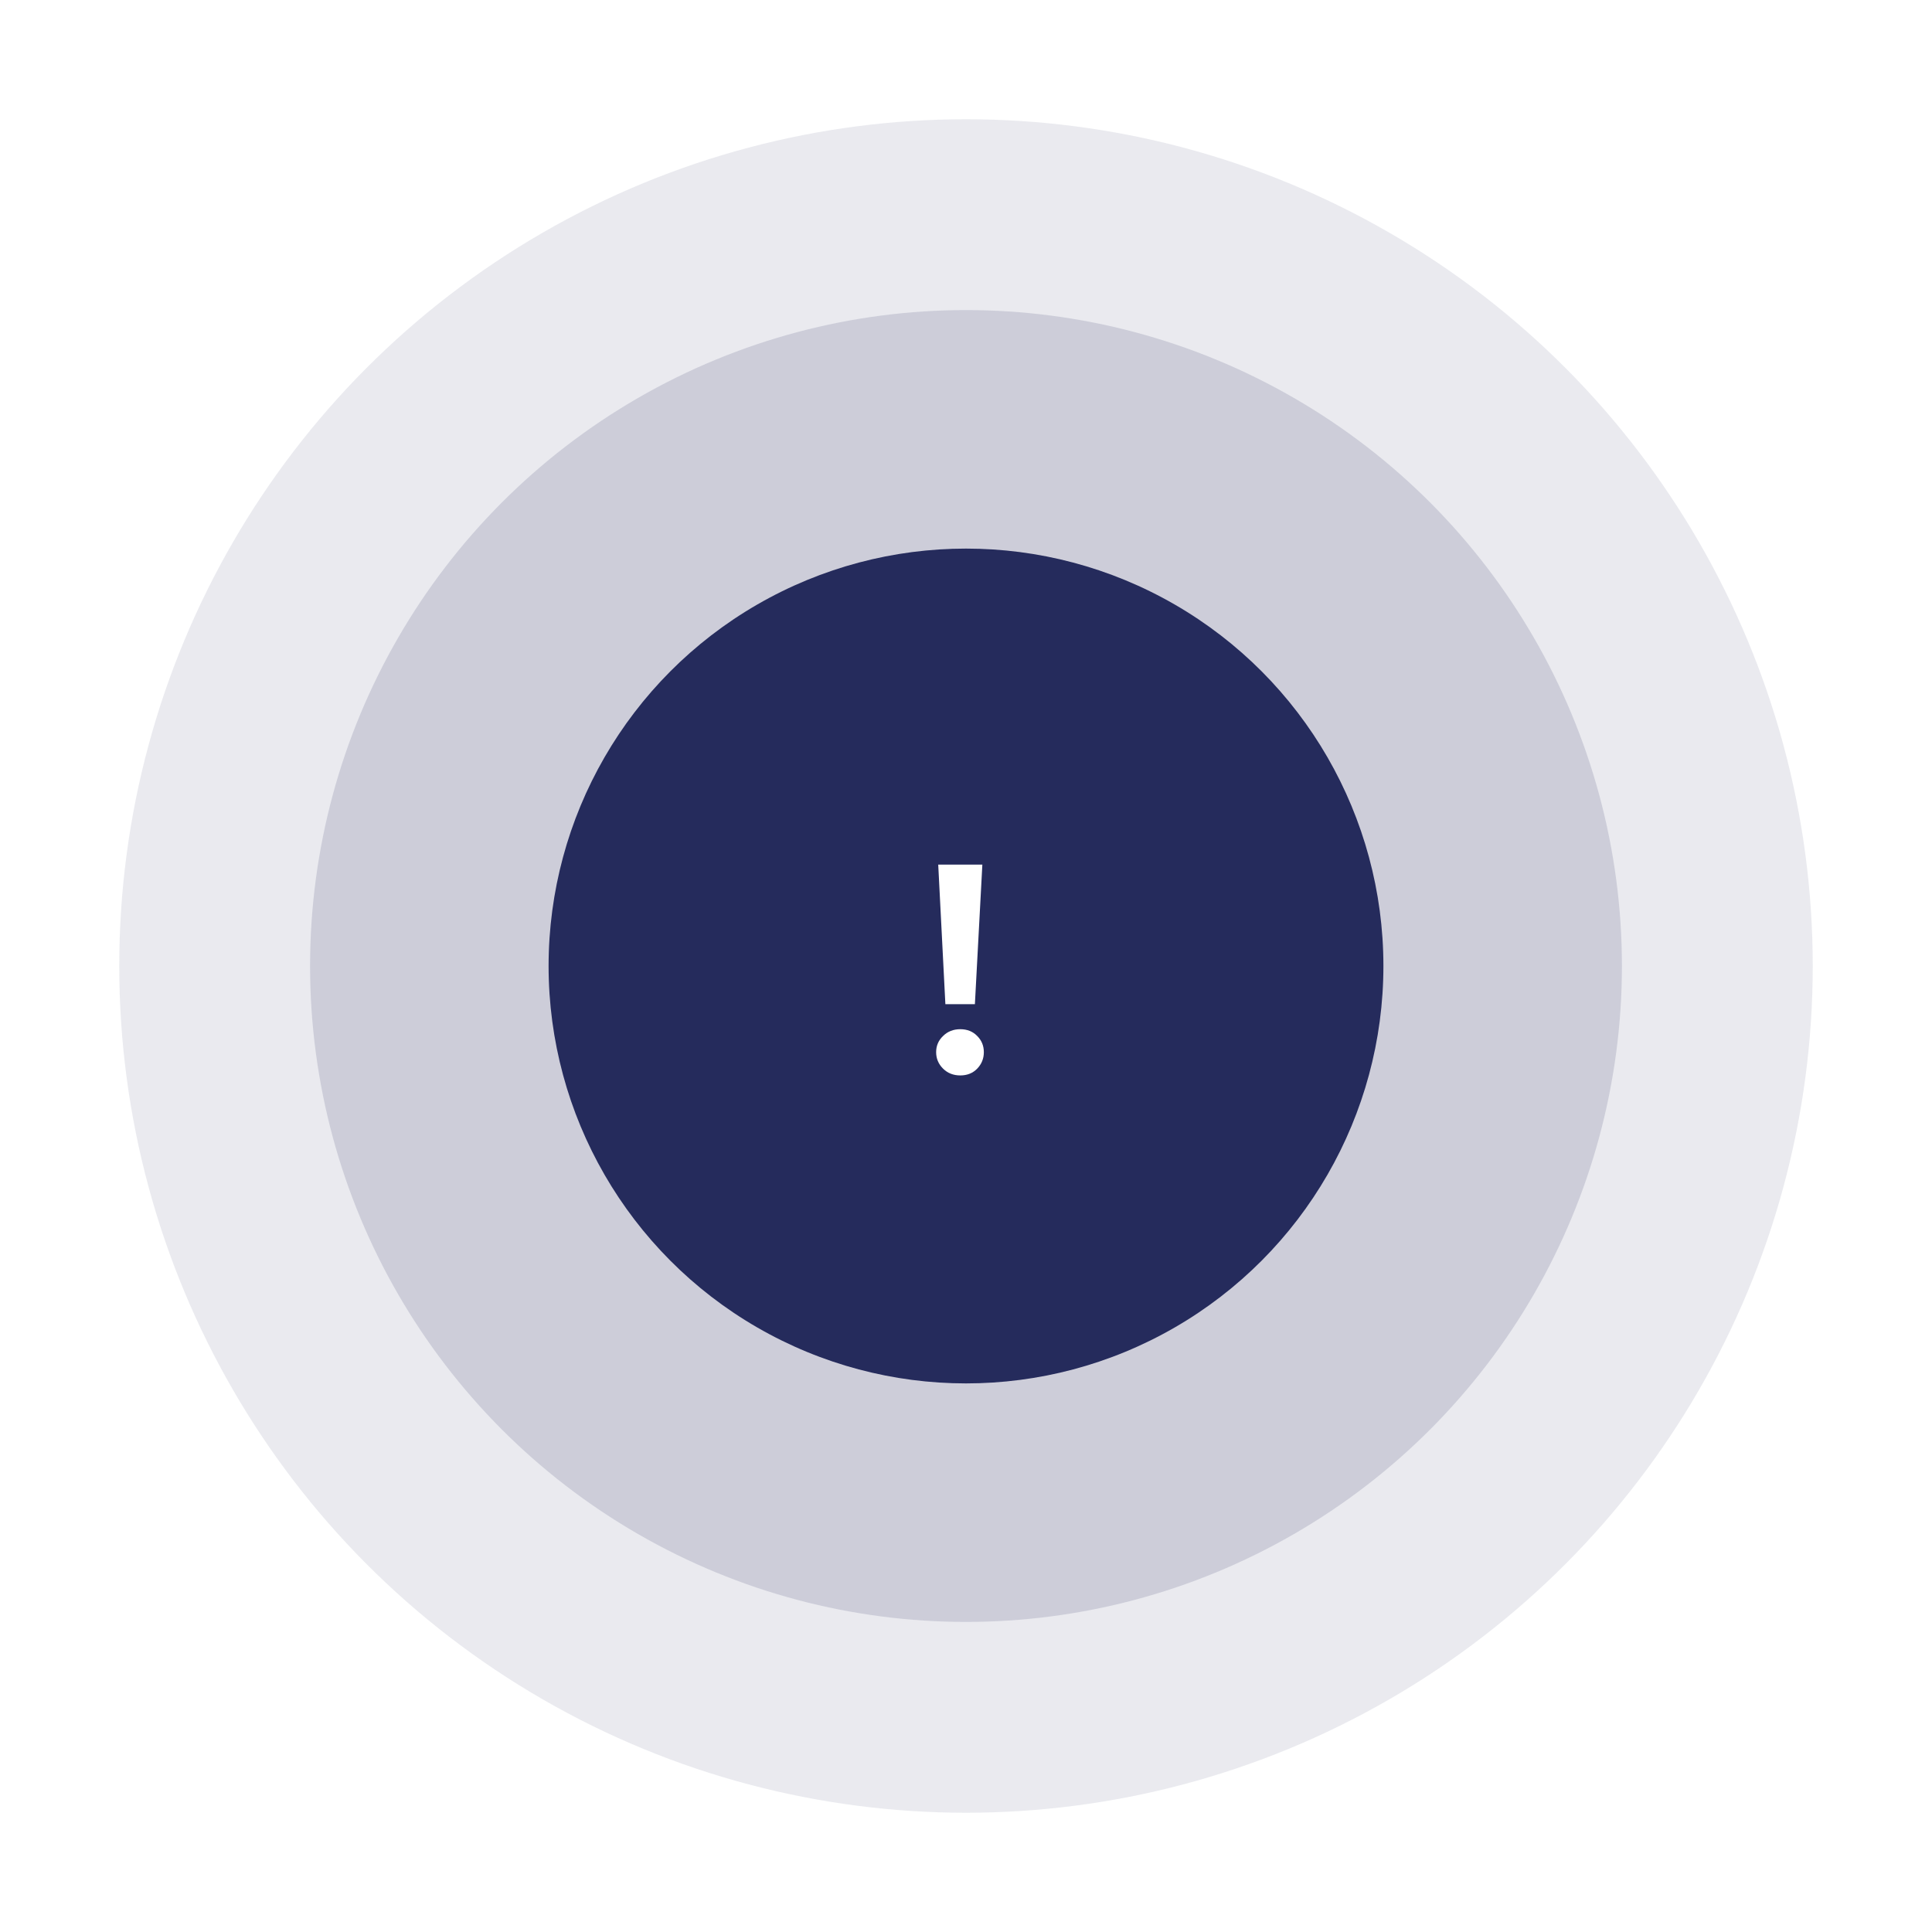 <svg width="162" height="162" viewBox="0 0 162 162" fill="none" xmlns="http://www.w3.org/2000/svg">
    <g opacity="0.1" filter="url(#filter0_f_476_5300)">
        <circle cx="81" cy="81" r="71" fill="#252B5C"/>
    </g>
    <g opacity="0.15" filter="url(#filter1_f_476_5300)">
        <circle cx="81" cy="81" r="55" fill="#252B5C"/>
    </g>
    <circle cx="81" cy="81" r="35" fill="#252B5C"/>
    <path d="M79.271 84.2L78.671 72.5H82.371L81.746 84.2H79.271ZM80.521 90.175C79.938 90.175 79.454 89.983 79.071 89.6C78.688 89.217 78.496 88.758 78.496 88.225C78.496 87.692 78.688 87.242 79.071 86.875C79.454 86.492 79.938 86.3 80.521 86.3C81.104 86.3 81.579 86.492 81.946 86.875C82.313 87.242 82.496 87.692 82.496 88.225C82.496 88.758 82.313 89.217 81.946 89.6C81.579 89.983 81.104 90.175 80.521 90.175Z" fill="white"/>
    <defs>
        <filter id="filter0_f_476_5300" x="0" y="0" width="162" height="162" filterUnits="userSpaceOnUse" color-interpolation-filters="sRGB">
            <feFlood flood-opacity="0" result="BackgroundImageFix"/>
            <feBlend mode="normal" in="SourceGraphic" in2="BackgroundImageFix" result="shape"/>
            <feGaussianBlur stdDeviation="5" result="effect1_foregroundBlur_476_5300"/>
        </filter>
        <filter id="filter1_f_476_5300" x="16" y="16" width="130" height="130" filterUnits="userSpaceOnUse" color-interpolation-filters="sRGB">
            <feFlood flood-opacity="0" result="BackgroundImageFix"/>
            <feBlend mode="normal" in="SourceGraphic" in2="BackgroundImageFix" result="shape"/>
            <feGaussianBlur stdDeviation="5" result="effect1_foregroundBlur_476_5300"/>
        </filter>
    </defs>
</svg>
